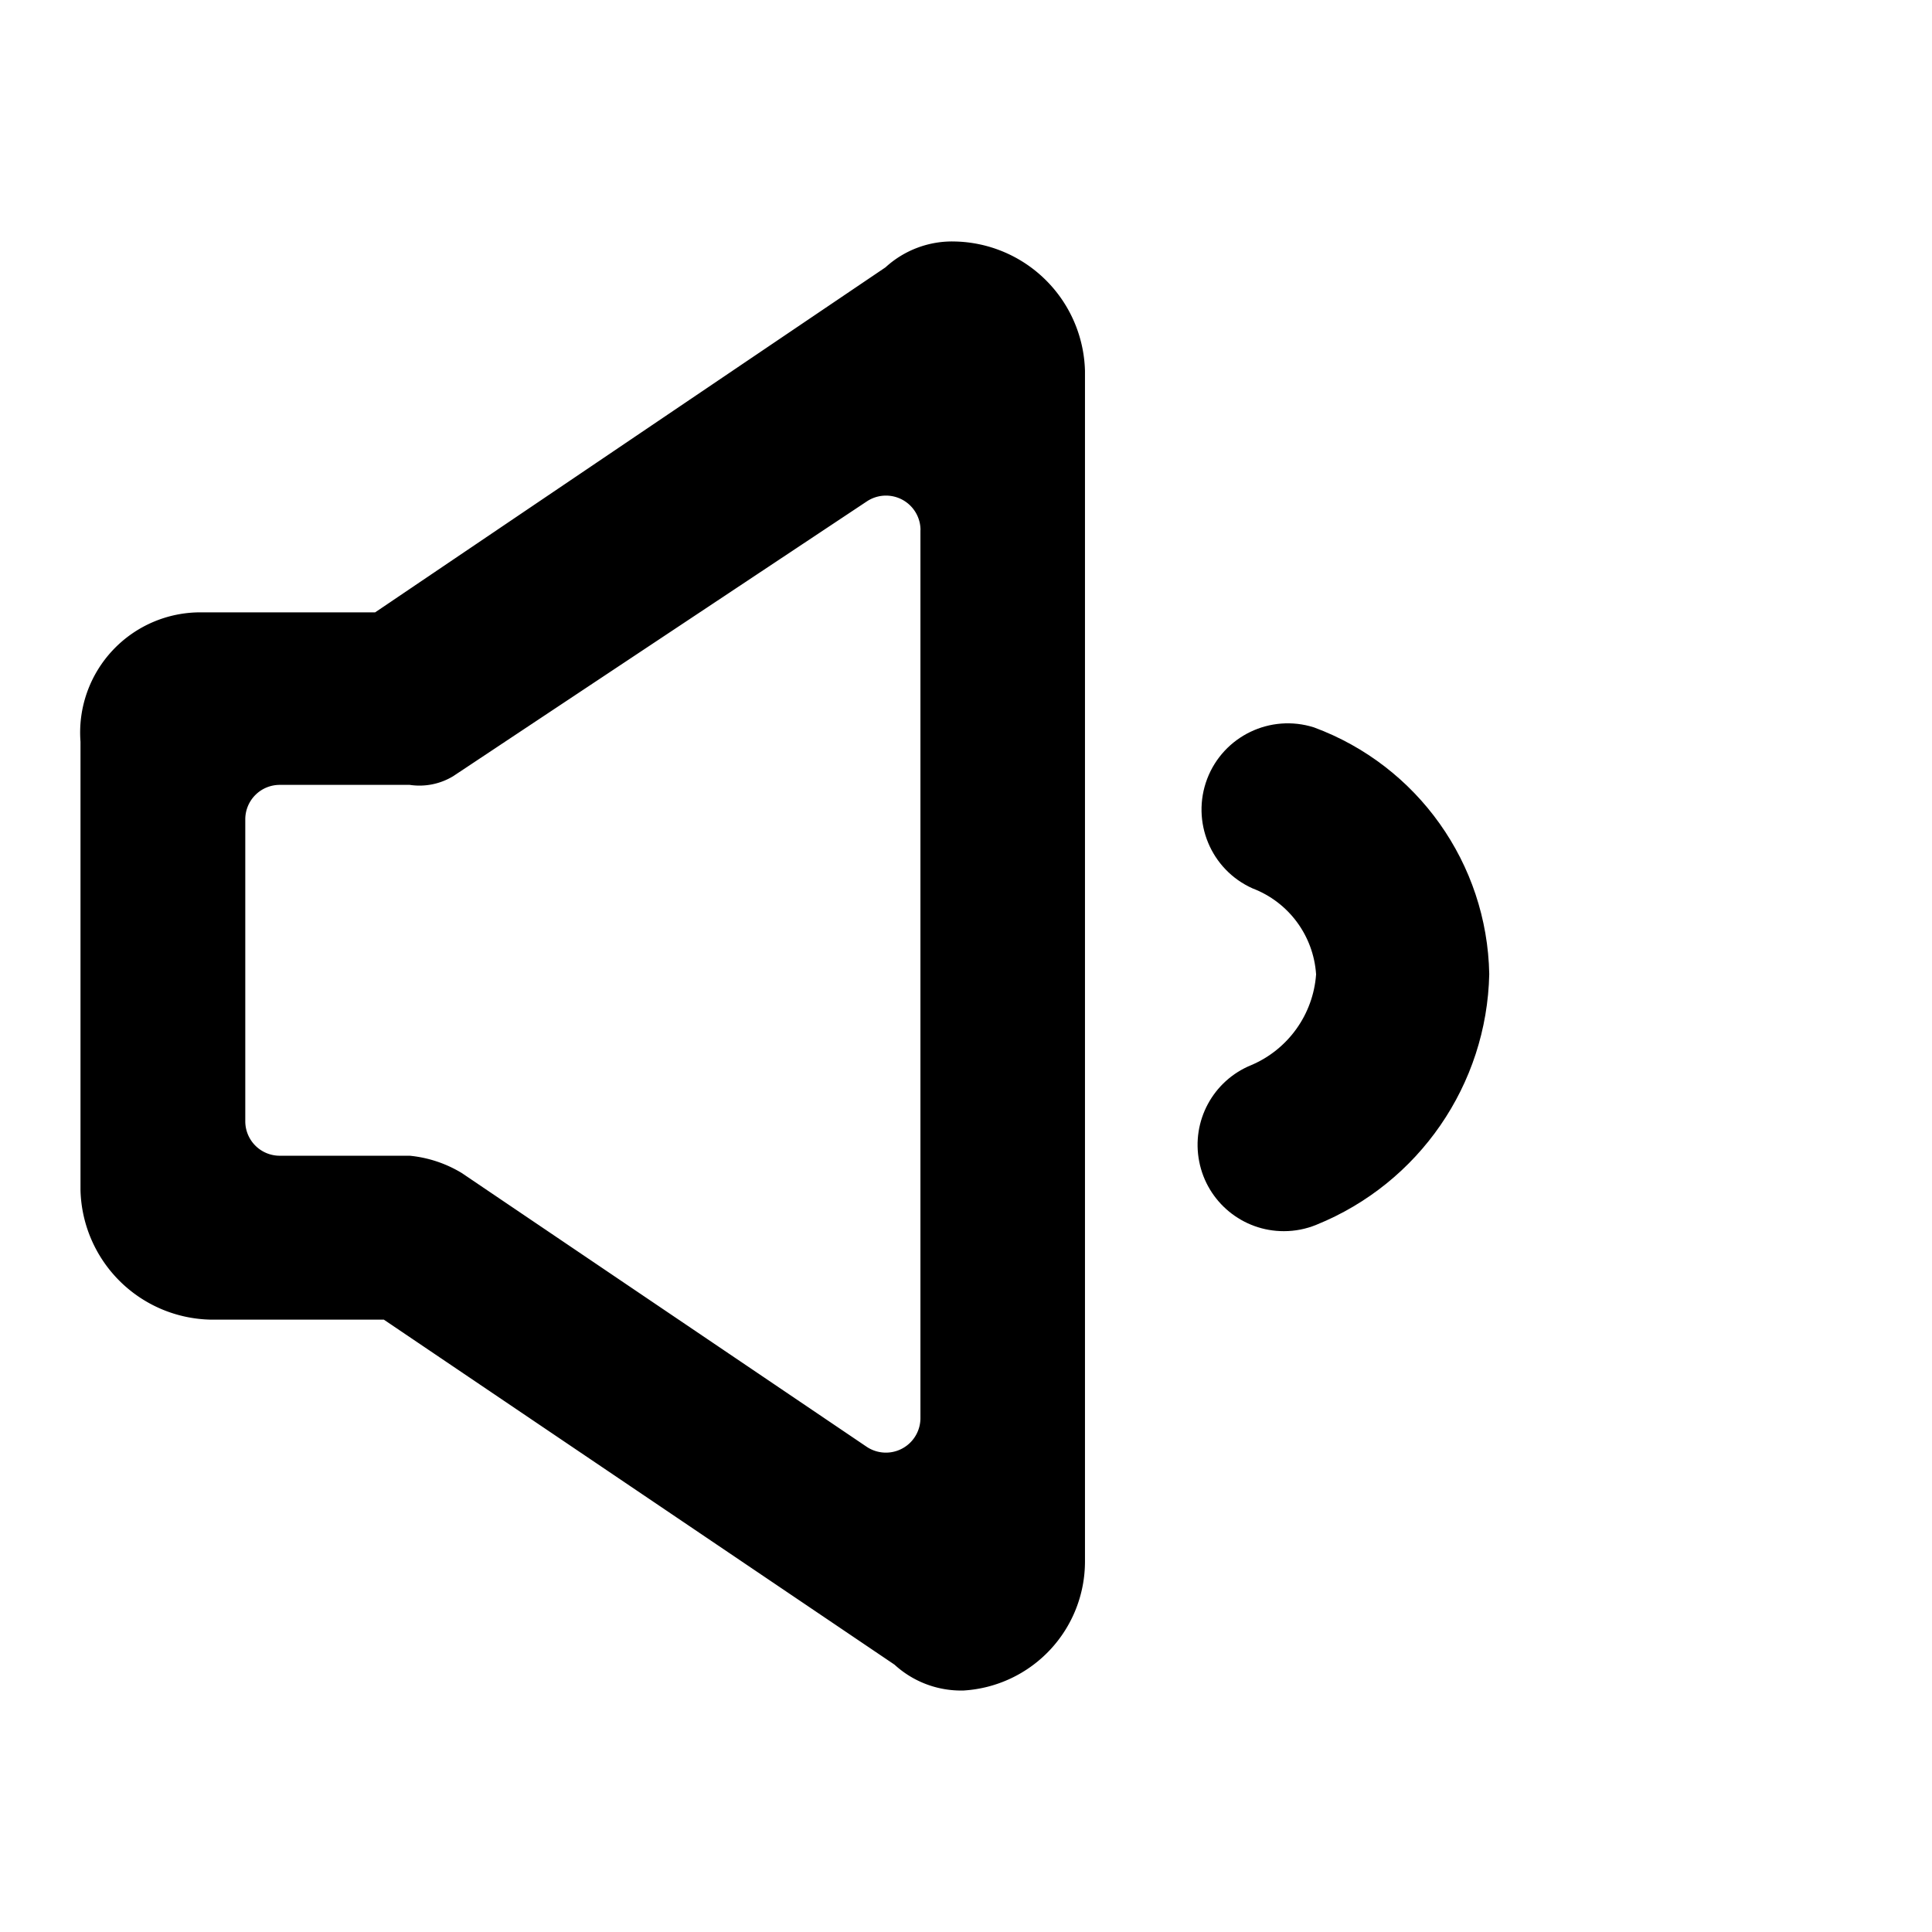 <svg xmlns="http://www.w3.org/2000/svg" width="24" height="24" viewBox="0 0 24 24">
    <path d="M11.972,21a1.223,1.223,0,0,1-.86-0.321L4.768,16.393H2.617A1.651,1.651,0,0,1,1,14.786V9.214A1.493,1.493,0,0,1,2.51,7.607H4.66L11,3.321A1.224,1.224,0,0,1,11.865,3a1.651,1.651,0,0,1,1.613,1.607V19.393A1.606,1.606,0,0,1,11.972,21ZM11.435,6.584a0.429,0.429,0,0,0-.666-0.356L5.628,9.643a0.808,0.808,0,0,1-.538.107H3.476a0.428,0.428,0,0,0-.429.427V13.93a0.428,0.428,0,0,0,.429.427H5.09a1.532,1.532,0,0,1,.645.214l5.029,3.4a0.429,0.429,0,0,0,.67-0.353V6.584Z"></path>
    <path d="M 16.354 15.214 C 16.226 15.267 16.088 15.294 15.949 15.294C 15.437 15.295 14.995 14.932 14.897 14.429C 14.798 13.926 15.069 13.424 15.544 13.231C 16.002 13.036 16.313 12.601 16.349 12.104C 16.317 11.624 16.009 11.207 15.56 11.036C 15.041 10.804 14.794 10.207 14.996 9.675C 15.199 9.144 15.781 8.864 16.323 9.036C 17.61 9.512 18.474 10.728 18.5 12.1C 18.471 13.473 17.627 14.698 16.354 15.214C 16.354 15.214 16.354 15.214 16.354 15.214"></path>
</svg>
